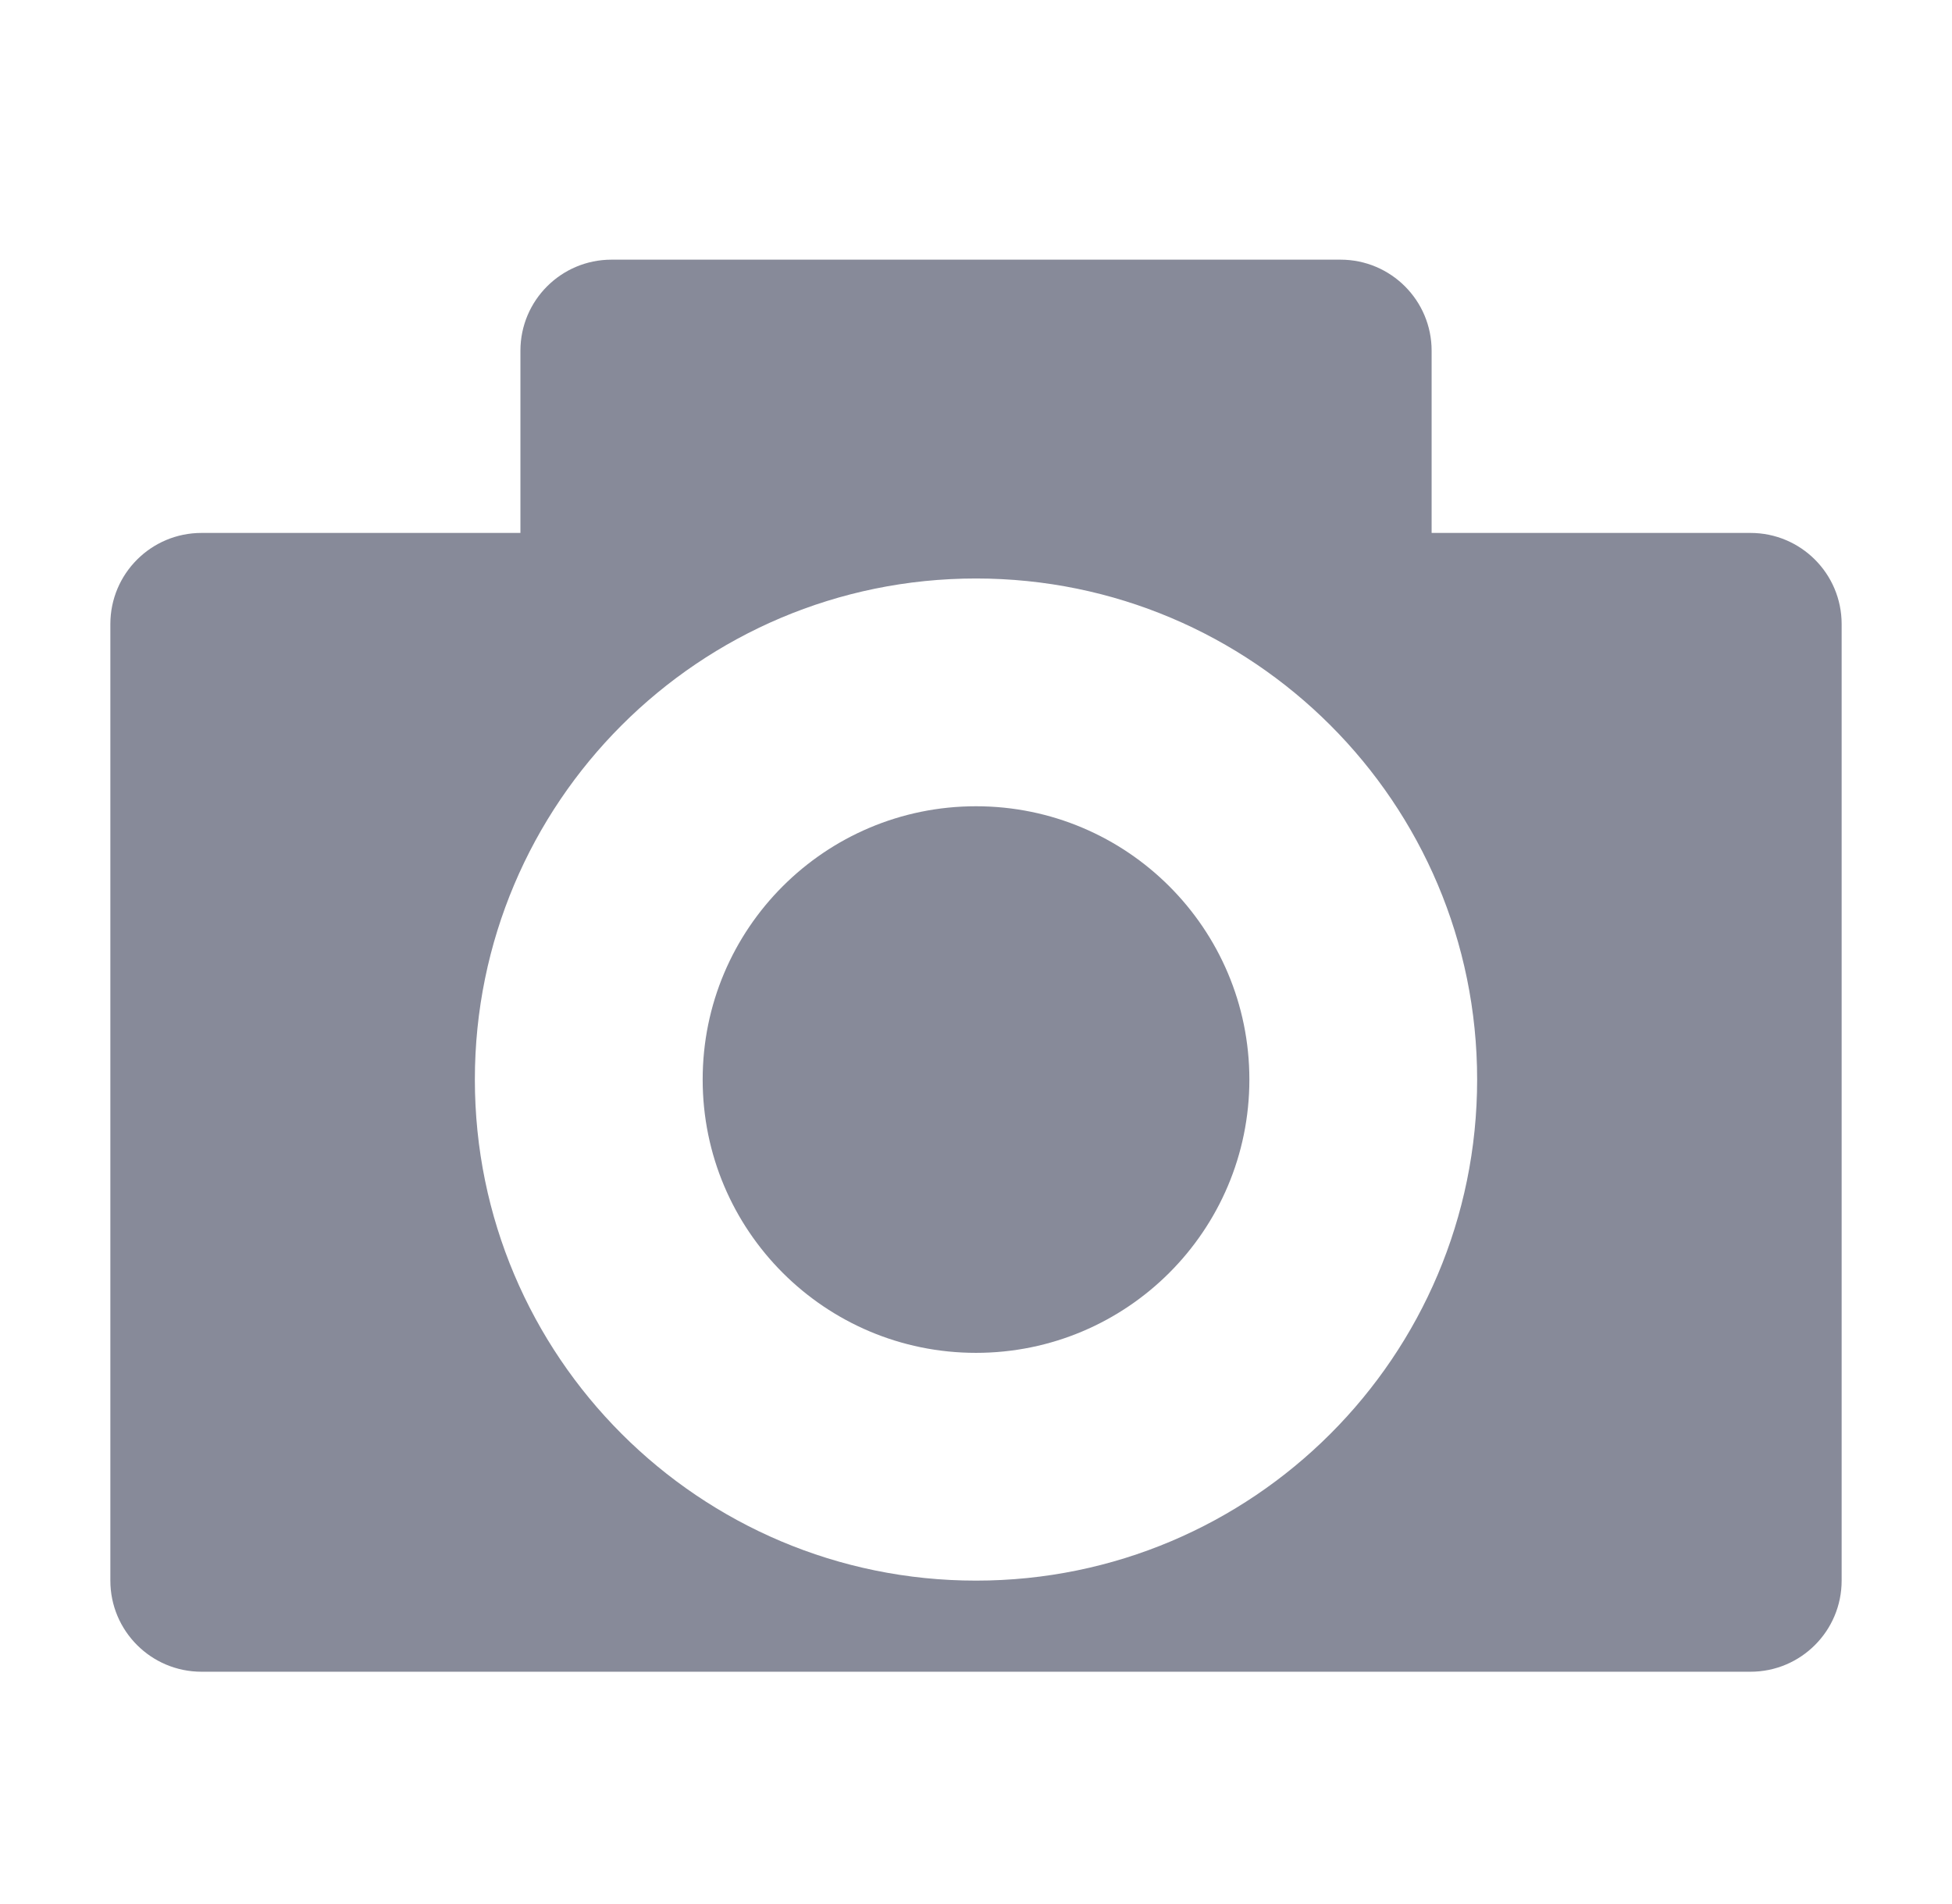 <svg xmlns="http://www.w3.org/2000/svg" width="41" height="40" viewBox="0 0 41 40" fill="none">
<path fill-rule="evenodd" clip-rule="evenodd" d="M10.931 7.368C10.931 6.311 11.788 5.455 12.845 5.455H28.156C29.213 5.455 30.07 6.311 30.07 7.368V11.196H36.768C37.825 11.196 38.682 12.053 38.682 13.11V33.206C38.682 34.263 37.825 35.12 36.768 35.12H4.232C3.175 35.12 2.318 34.263 2.318 33.206V13.11C2.318 12.053 3.175 11.196 4.232 11.196H10.931V7.368ZM20.5 33.206C26.314 33.206 31.026 28.493 31.026 22.679C31.026 16.866 26.314 12.153 20.5 12.153C14.687 12.153 9.974 16.866 9.974 22.679C9.974 28.493 14.687 33.206 20.5 33.206Z" fill="#878A99"/>
<path d="M26.242 22.679C26.242 25.851 23.671 28.421 20.5 28.421C17.329 28.421 14.759 25.851 14.759 22.679C14.759 19.508 17.329 16.938 20.5 16.938C23.671 16.938 26.242 19.508 26.242 22.679Z" fill="#878A99"/>
</svg>

